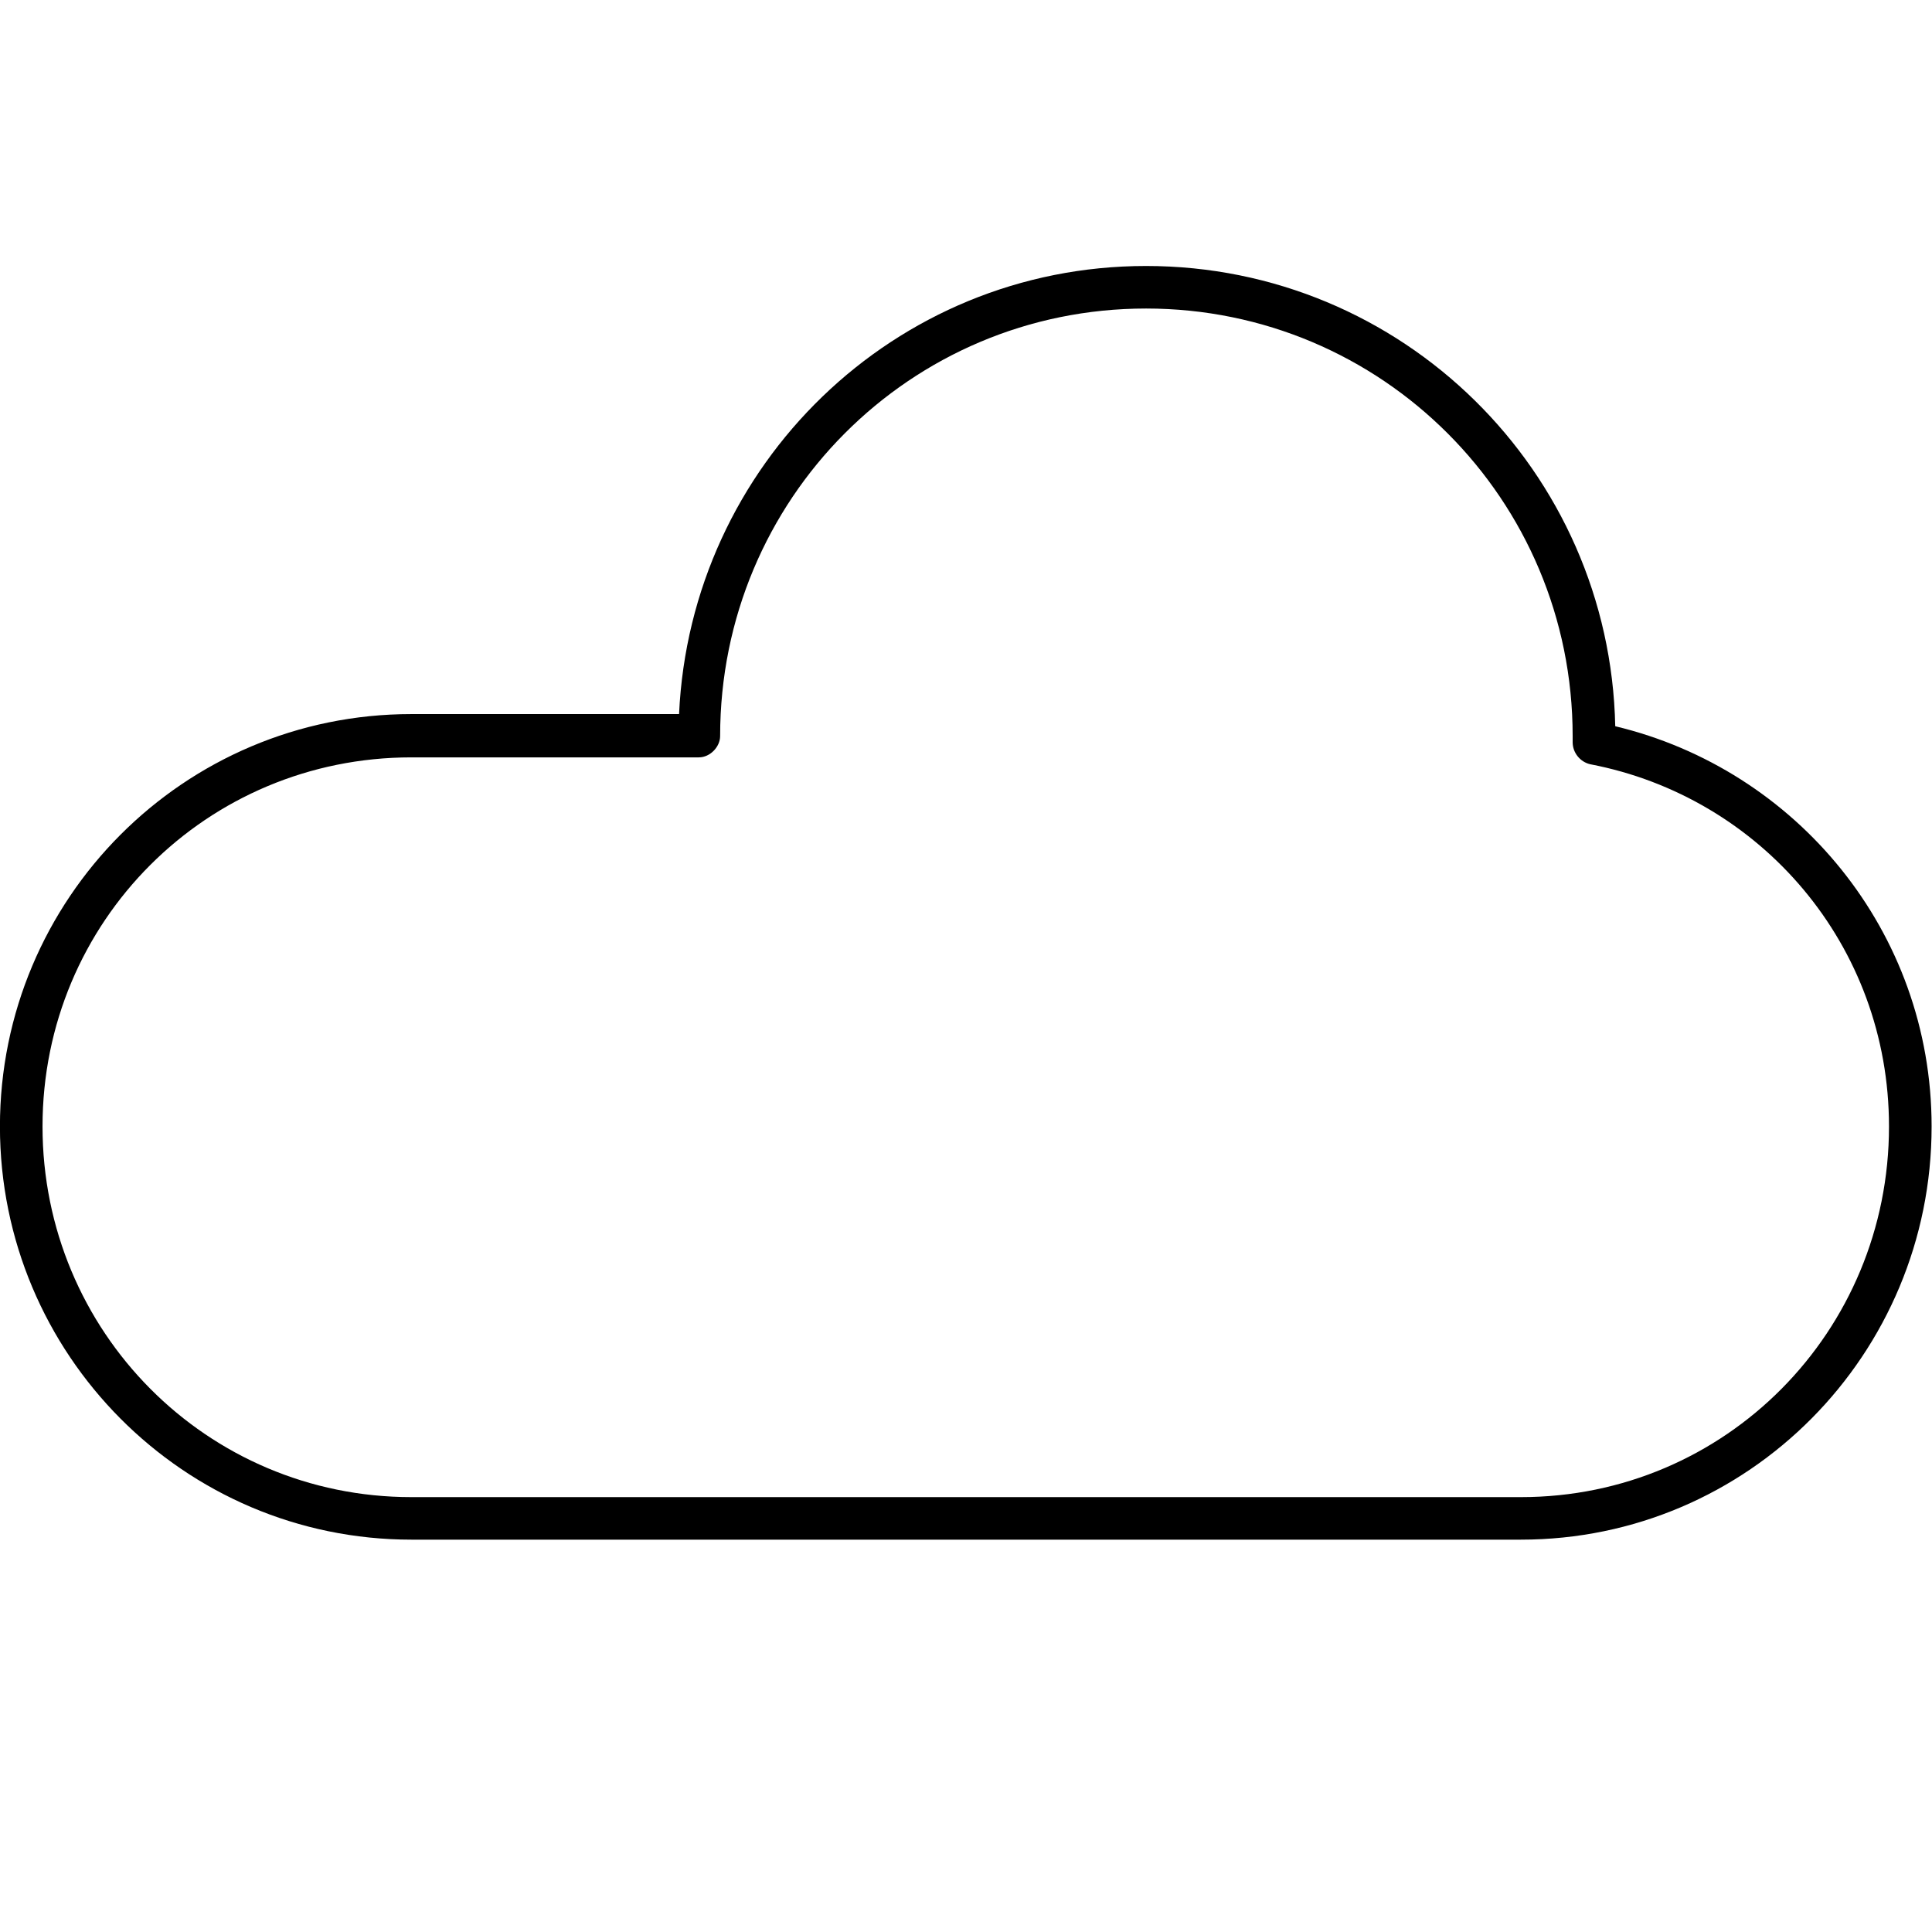 <?xml version="1.0" encoding="UTF-8" standalone="no"?>
<svg
   xmlns:dc="http://purl.org/dc/elements/1.1/"
   xmlns:cc="http://creativecommons.org/ns#"
   xmlns:rdf="http://www.w3.org/1999/02/22-rdf-syntax-ns#"
   xmlns:svg="http://www.w3.org/2000/svg"
   xmlns="http://www.w3.org/2000/svg"
   xmlns:sodipodi="http://sodipodi.sourceforge.net/DTD/sodipodi-0.dtd"
   xmlns:inkscape="http://www.inkscape.org/namespaces/inkscape"
   version="1.1"
   id="Layer_1"
   x="0px"
   y="0px"
   width="100px"
   height="100px"
   viewBox="5.0 -10.0 100.0 135.0"
   enable-background="new 0 0 100 100"
   xml:space="preserve"
   inkscape:version="0.91 r13725"
   sodipodi:docname="icon-cloud-2.svg"><defs
     id="defs4113" /><sodipodi:namedview
     pagecolor="#ffffff"
     bordercolor="#666666"
     borderopacity="1"
     objecttolerance="10"
     gridtolerance="10"
     guidetolerance="10"
     inkscape:pageopacity="0"
     inkscape:pageshadow="2"
     inkscape:window-width="1090"
     inkscape:window-height="760"
     id="namedview4111"
     showgrid="false"
     inkscape:zoom="2.36"
     inkscape:cx="50"
     inkscape:cy="50"
     inkscape:window-x="0"
     inkscape:window-y="0"
     inkscape:window-maximized="0"
     inkscape:current-layer="Layer_1" /><g
     id="g4103"
     transform="matrix(1.887,0,0,1.887,-39.366,-41.265)"><path
       d="m 56.674,26.418 c -9.321,0 -16.868,7.368 -17.291,16.593 l -9.913,0 c -8.42,0 -15.235,6.834 -15.235,15.271 0,8.437 6.815,15.3 15.235,15.3 l 41.088,0 c 8.42,0 15.207,-6.862 15.207,-15.3 0,-7.228 -5.014,-13.218 -11.715,-14.821 C 73.854,34.012 66.164,26.418 56.674,26.418 l 0,0 z m 0,1.575 c 8.73,0 15.799,7.059 15.799,15.833 0,0.085 0,0.169 0,0.226 0,0.395 0.281,0.731 0.648,0.816 6.309,1.209 11.066,6.692 11.066,13.414 0,7.594 -6.055,13.725 -13.629,13.725 l -41.088,0 c -7.575,0 -13.658,-6.131 -13.658,-13.725 0,-7.593 6.083,-13.668 13.658,-13.668 l 10.645,0 c 0.422,0 0.789,-0.394 0.789,-0.788 0,-8.774 7.04,-15.833 15.77,-15.833 l 0,0 z"
       id="path4105"
       inkscape:connector-curvature="0" /></g></svg>